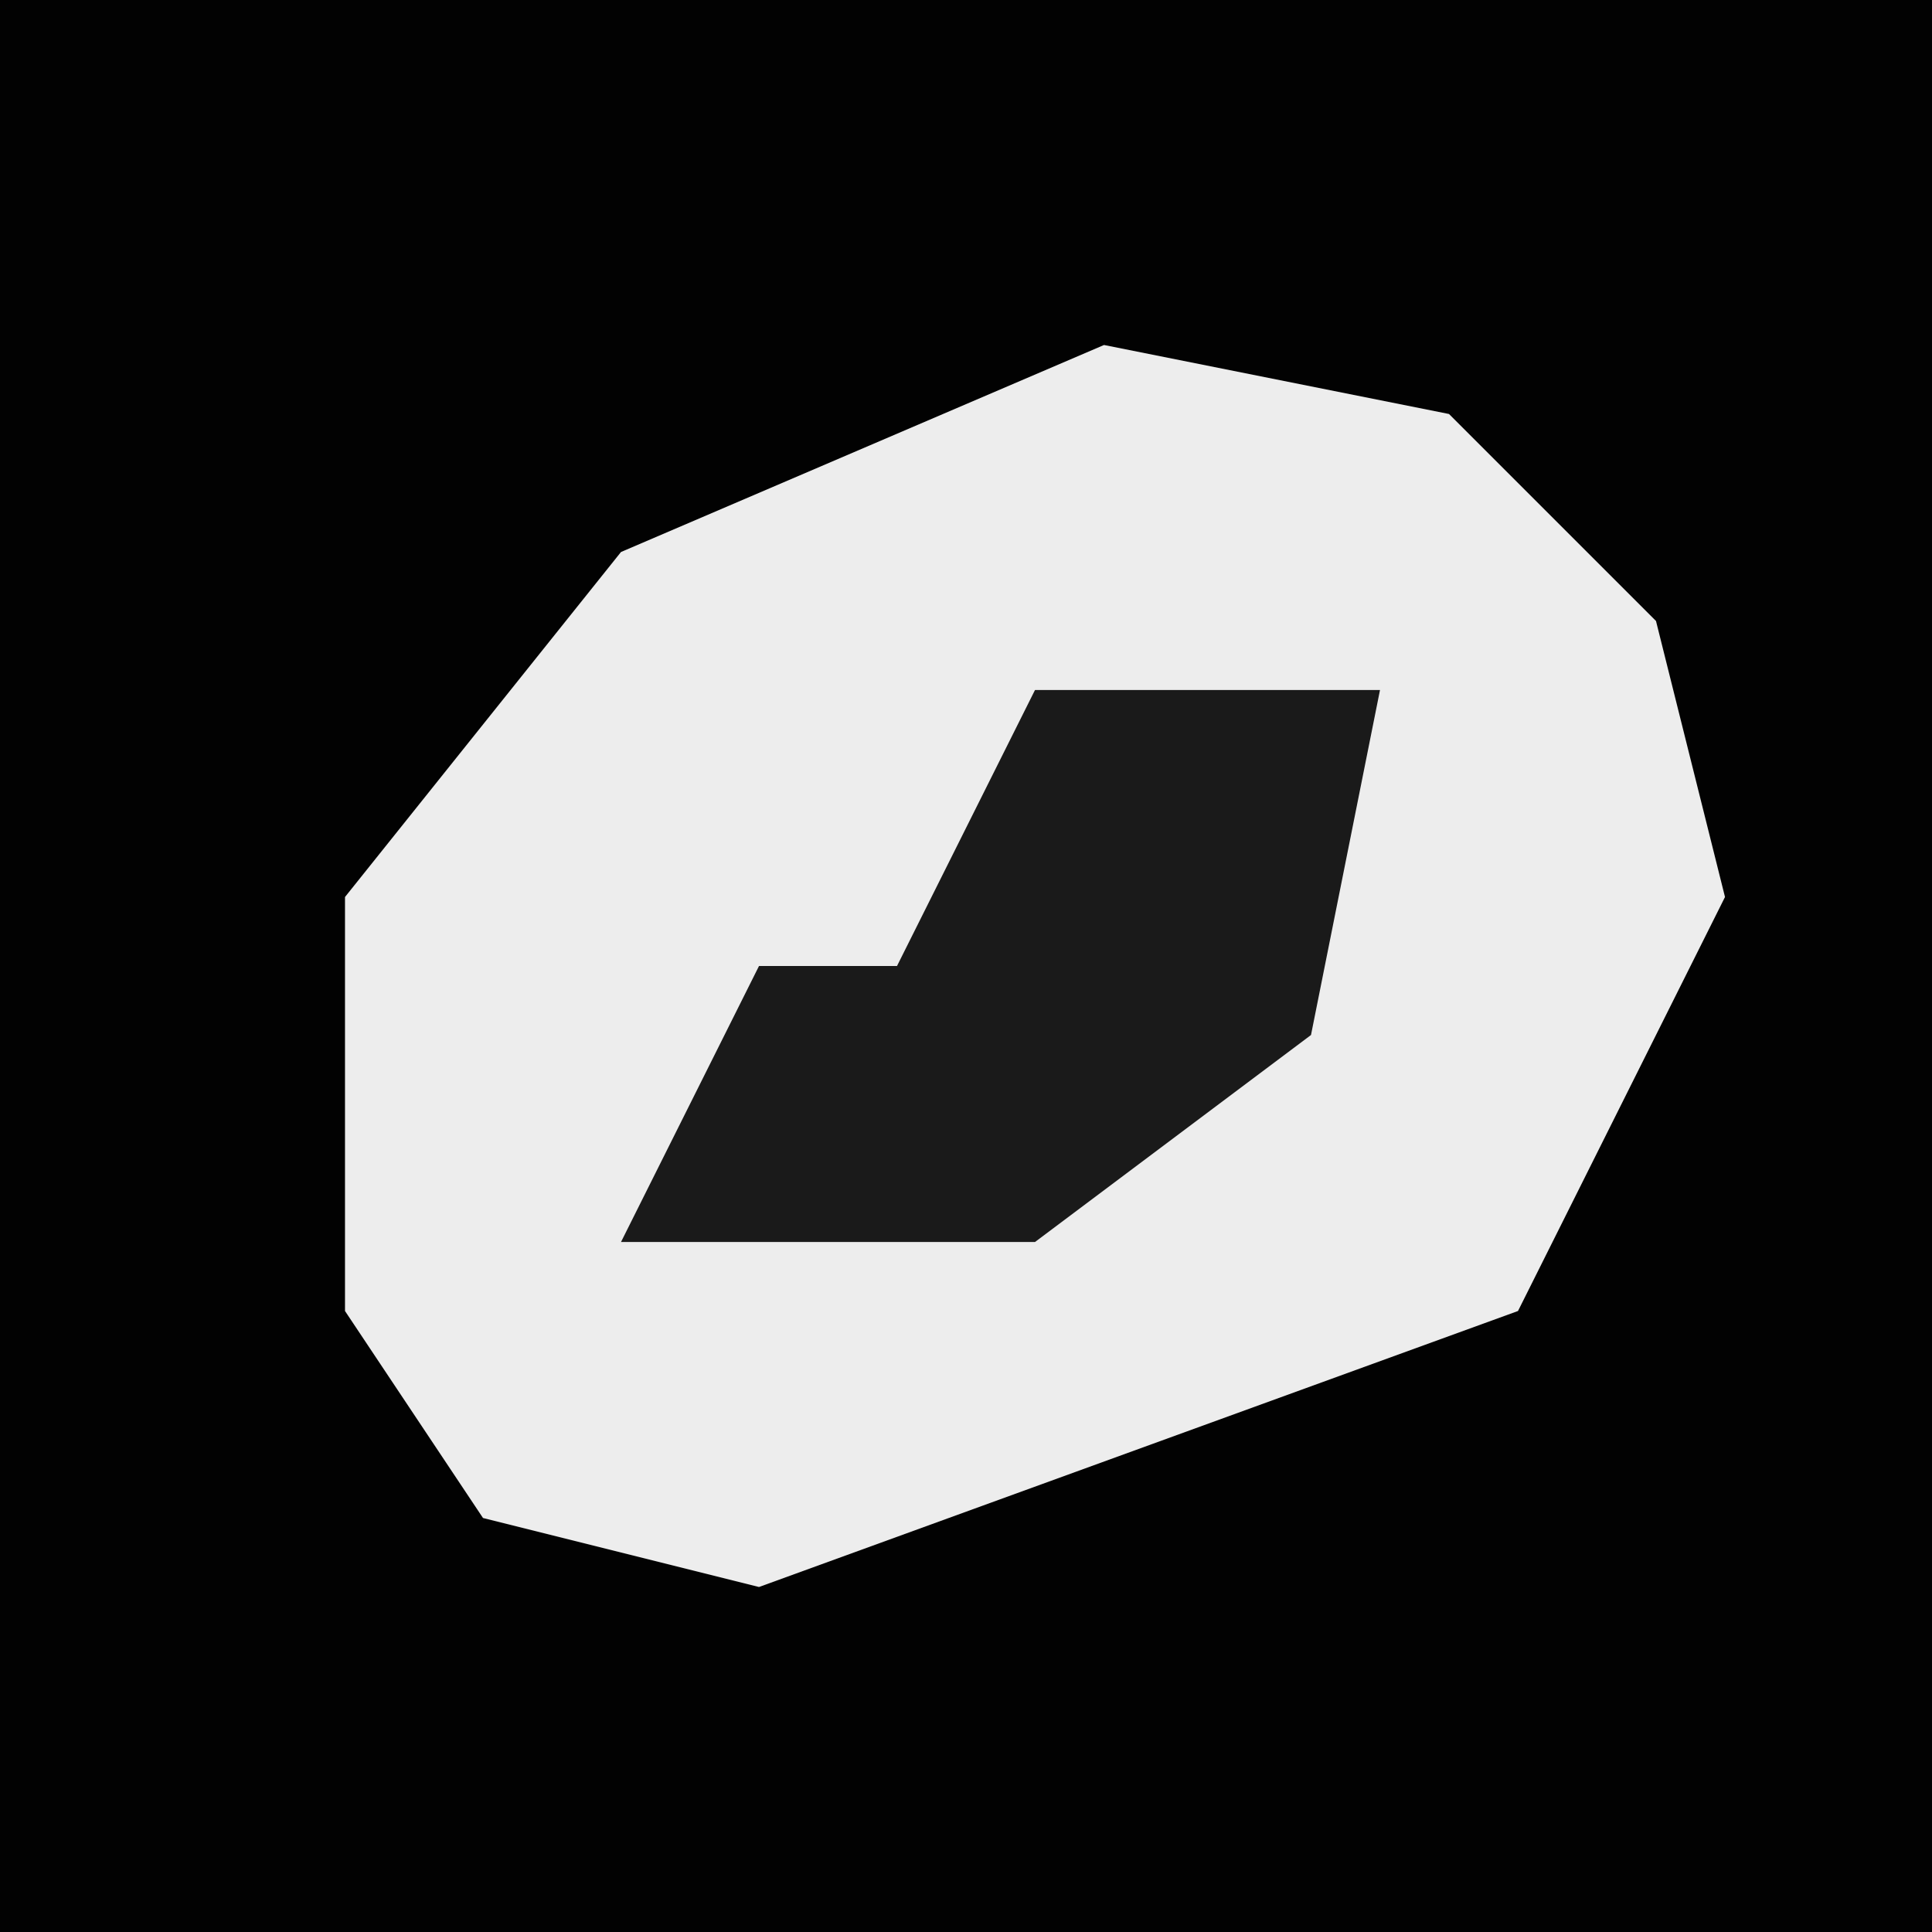 <?xml version="1.0" encoding="UTF-8"?>
<svg version="1.1" xmlns="http://www.w3.org/2000/svg" width="28" height="28">
<path d="M0,0 L28,0 L28,28 L0,28 Z " fill="#020202" transform="translate(0,0)"/>
<path d="M0,0 L5,1 L8,4 L9,8 L6,14 L-5,18 L-9,17 L-11,14 L-11,8 L-7,3 Z " fill="#EDEDED" transform="translate(16,5)"/>
<path d="M0,0 L5,0 L4,5 L0,8 L-6,8 L-4,4 L-2,4 Z " fill="#1A1A1A" transform="translate(15,10)"/>
</svg>
